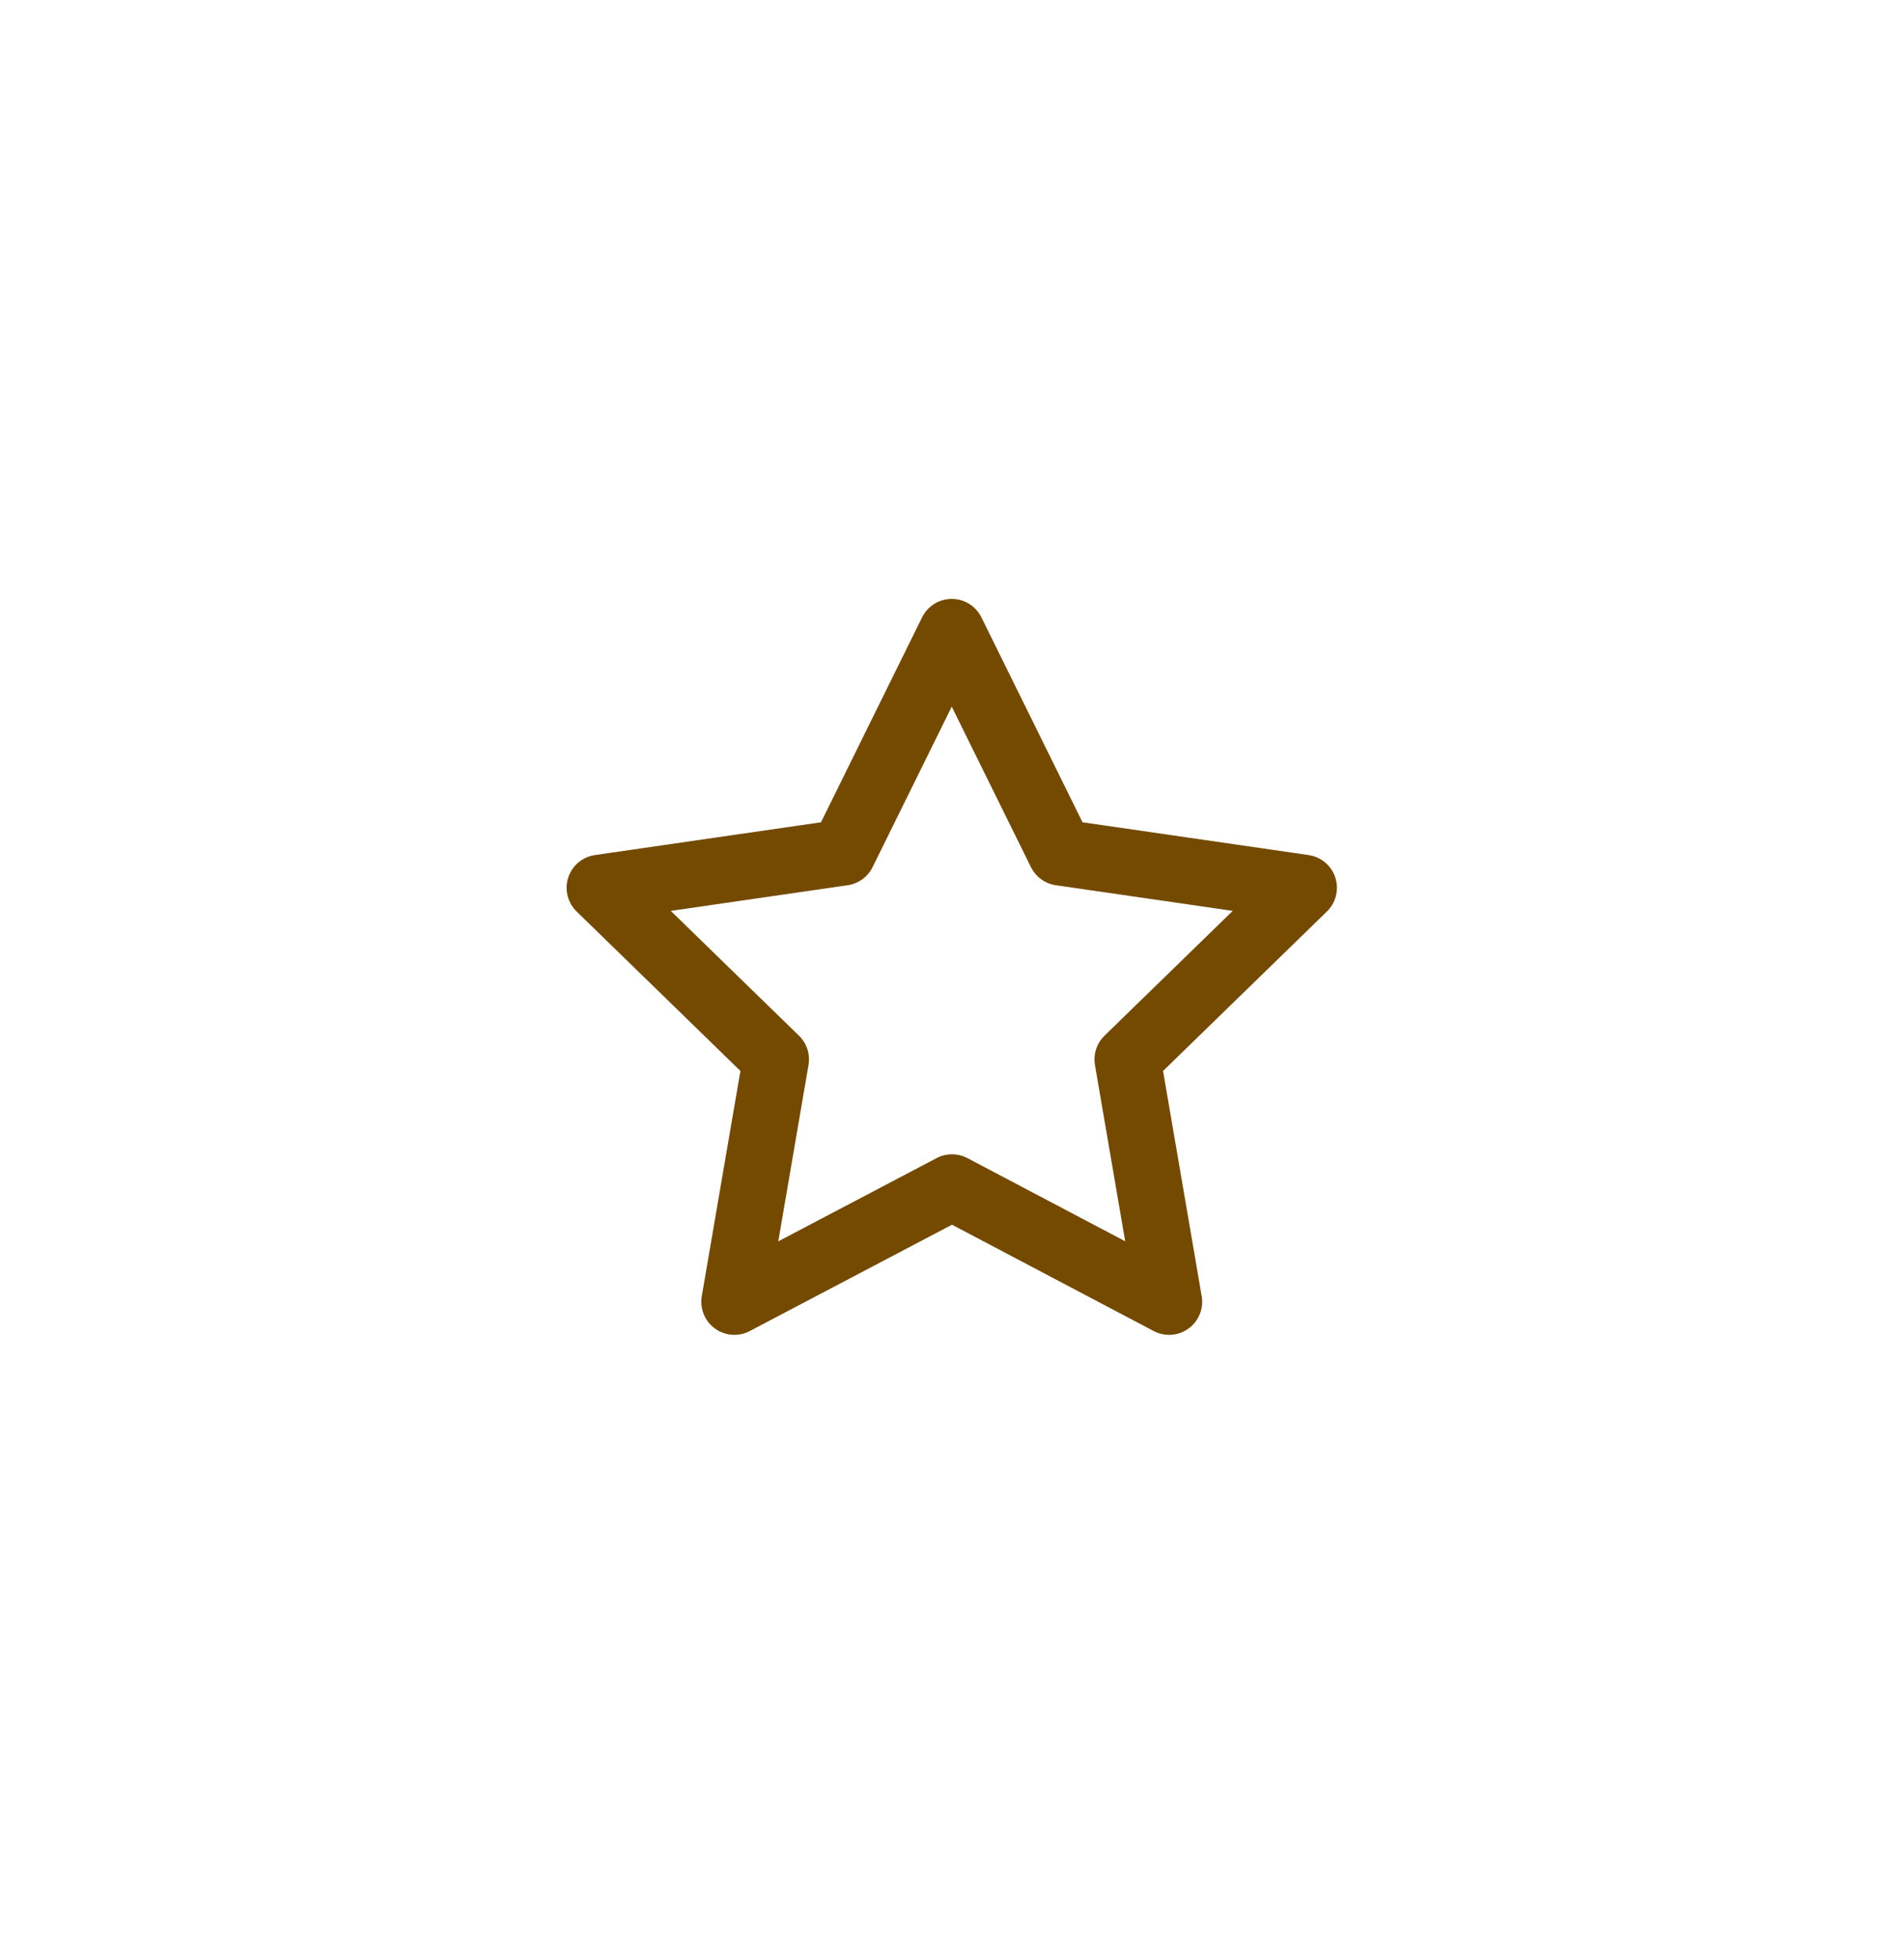 <svg width="36" height="37" viewBox="0 0 36 37" fill="none" xmlns="http://www.w3.org/2000/svg">
<path d="M18 22.445L13.885 24.608L14.671 20.026L11.338 16.782L15.938 16.115L17.995 11.946L20.053 16.115L24.653 16.782L21.319 20.026L22.105 24.608L18 22.445Z" stroke="#734A00" stroke-width="1.25" stroke-linecap="round" stroke-linejoin="round"/>
</svg>
